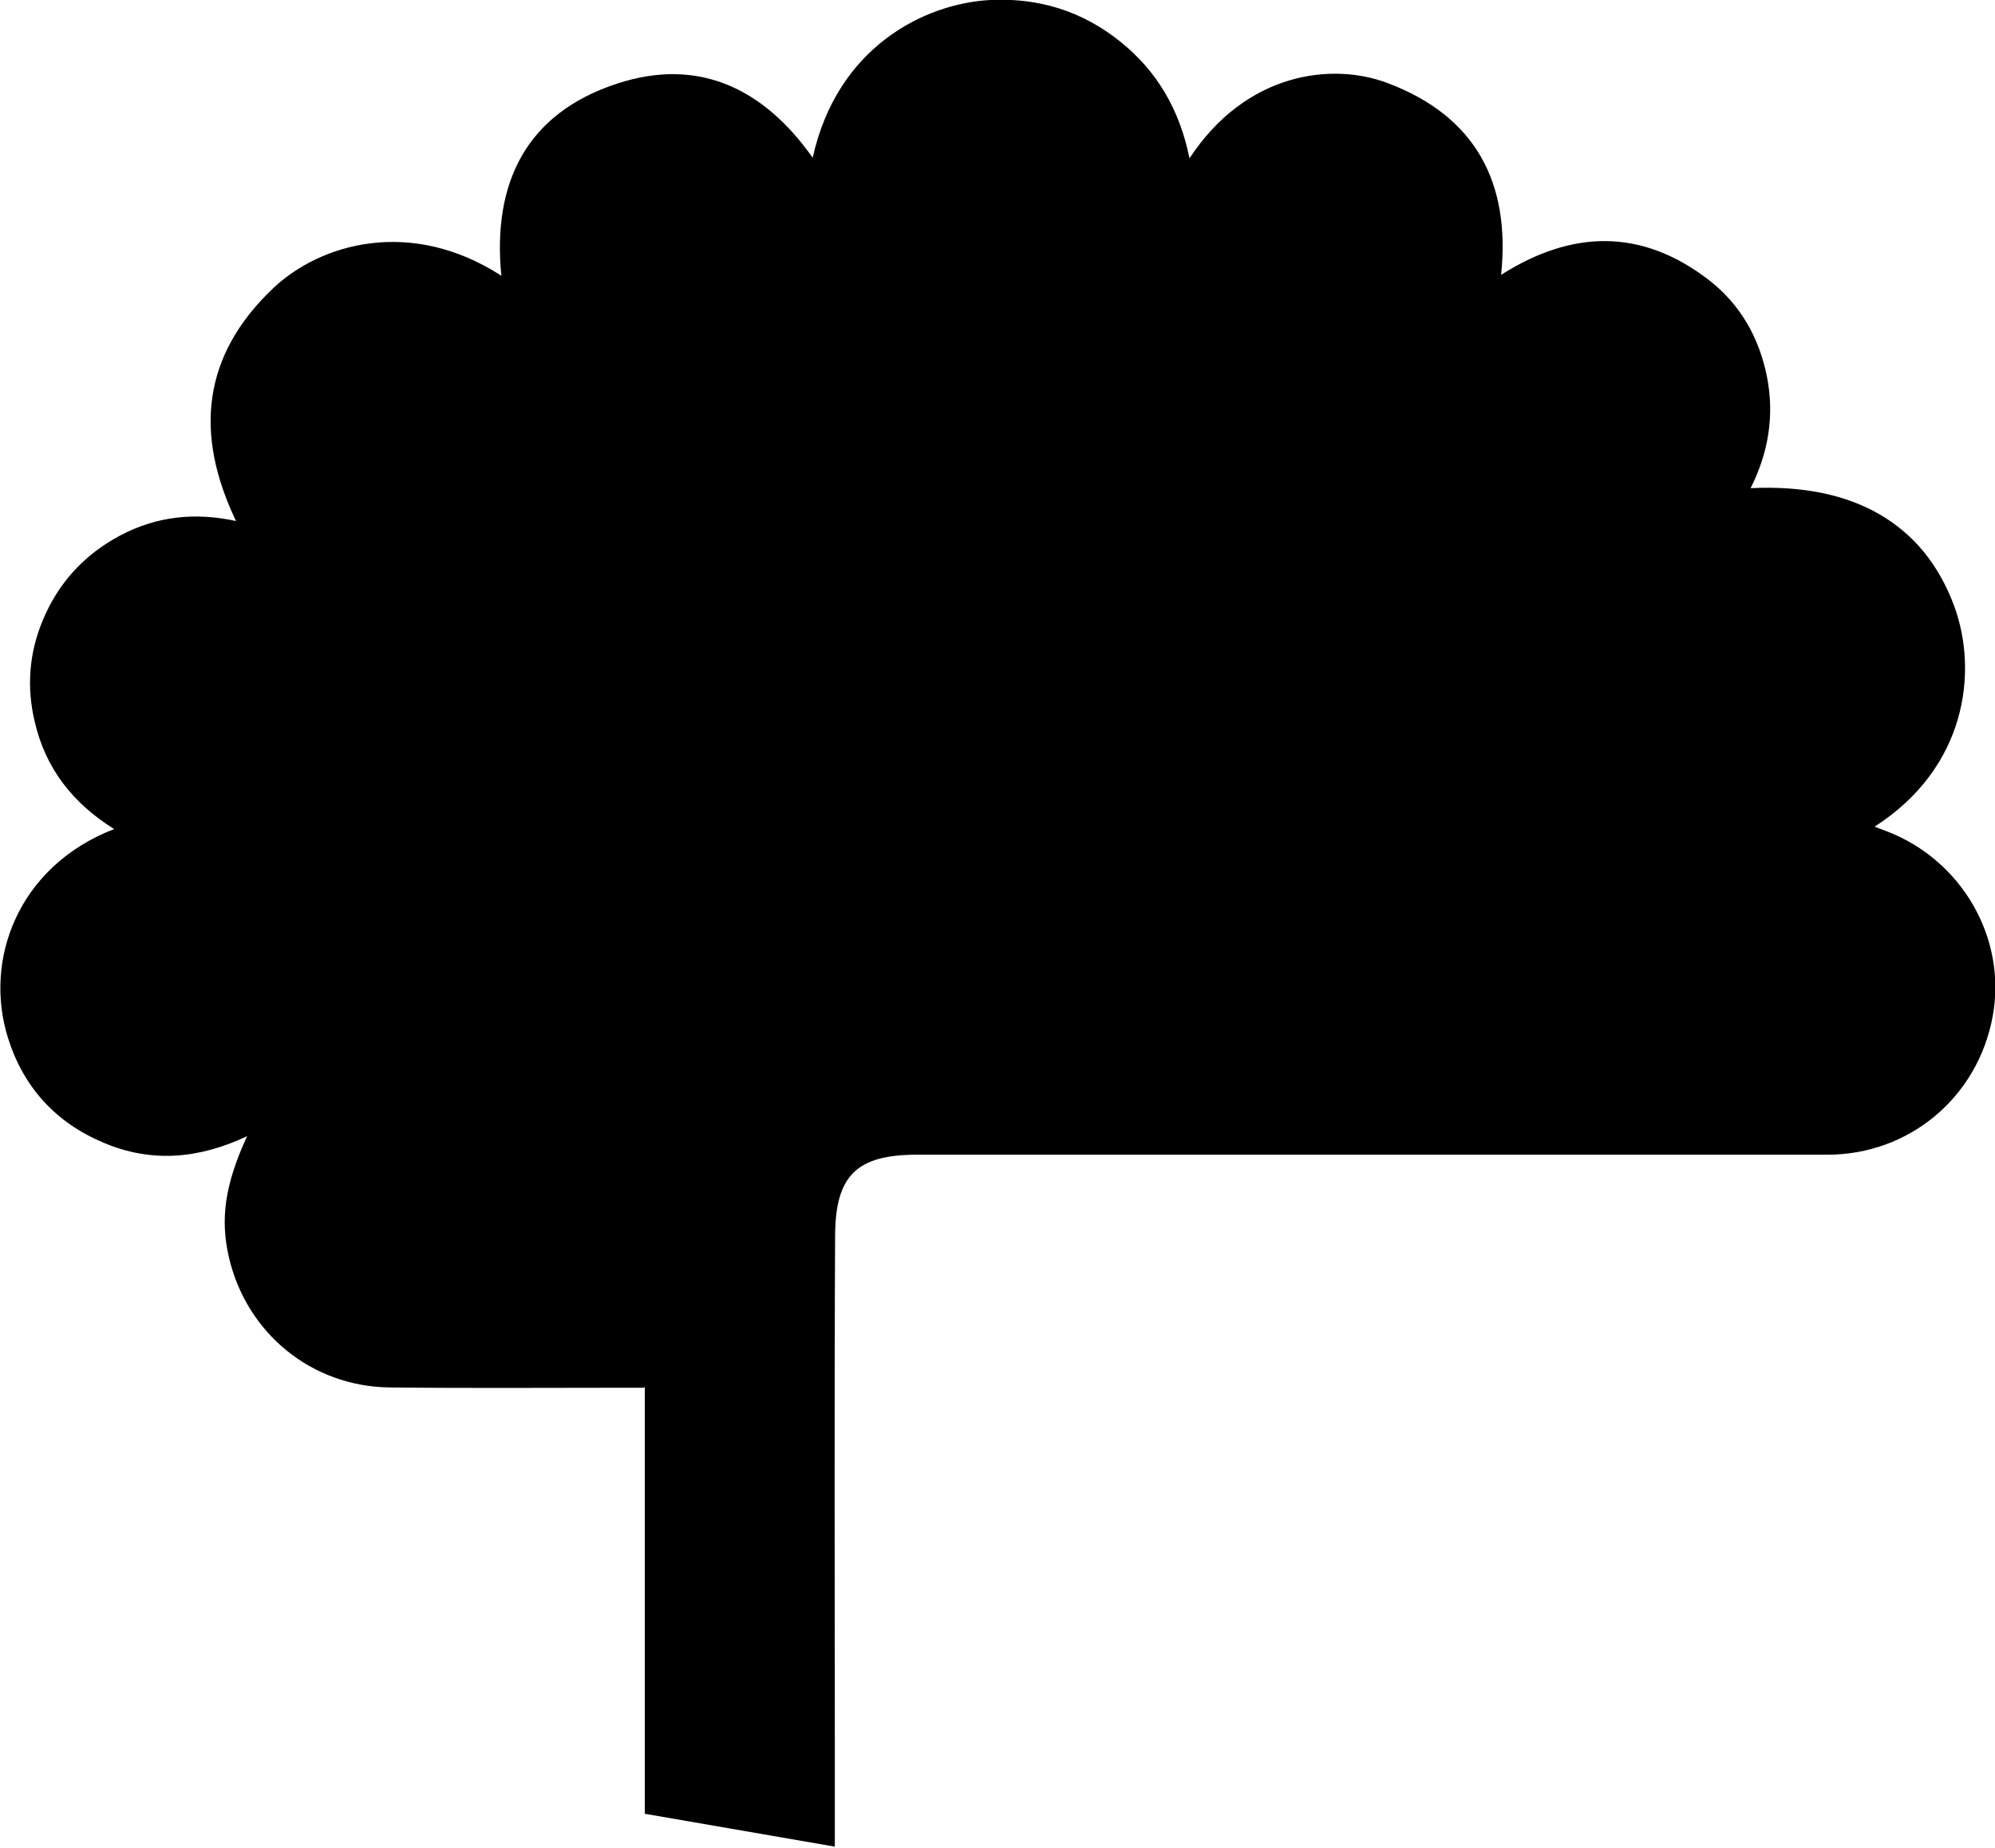 <svg xmlns="http://www.w3.org/2000/svg" id="a" viewBox="0 0 66.77 61.85"><path d="M21.56,46.45c-.24,0-.42,0-.59,0-2.64,0-5.29,.02-7.93-.01-2.6-.03-4.77-1.8-5.37-4.32-.31-1.3-.15-2.46,.6-4.09-1.61,.76-3.2,.9-4.8,.22-1.6-.67-2.68-1.85-3.2-3.5-.83-2.63,.34-5.76,3.55-7-1.38-.86-2.3-2.03-2.66-3.6-.27-1.14-.19-2.27,.26-3.36,.52-1.27,1.4-2.23,2.61-2.87,1.21-.64,2.5-.78,3.87-.48-1.4-2.92-1.13-5.54,1.24-7.79,1.58-1.5,4.61-2.38,7.64-.42-.31-3.11,.84-5.44,3.87-6.43,2.74-.9,4.92,.17,6.55,2.48C28.01,1.6,30.91,.12,33.14,0c1.62-.08,3.08,.37,4.35,1.39,1.25,1,2,2.31,2.32,3.91,1.9-2.89,4.78-3.22,6.63-2.52,2.95,1.11,4.12,3.34,3.8,6.42,2.36-1.5,4.69-1.57,6.95,.17,1.06,.82,1.69,1.94,1.95,3.25,.25,1.29,.05,2.53-.55,3.72,3.47-.17,5.81,1.21,6.82,3.96,.8,2.2,.4,5.4-2.67,7.37,.14,.05,.26,.1,.37,.14,2.55,.96,4.07,3.6,3.58,6.22-.5,2.7-2.79,4.62-5.53,4.62-10.16,0-20.32,0-30.47,0-2.01,0-2.73,.69-2.74,2.7-.03,5.75-.01,11.49-.01,17.24,0,1.05,0,2.11,0,3.22l-6.36-1.1v-14.3Z"></path></svg>